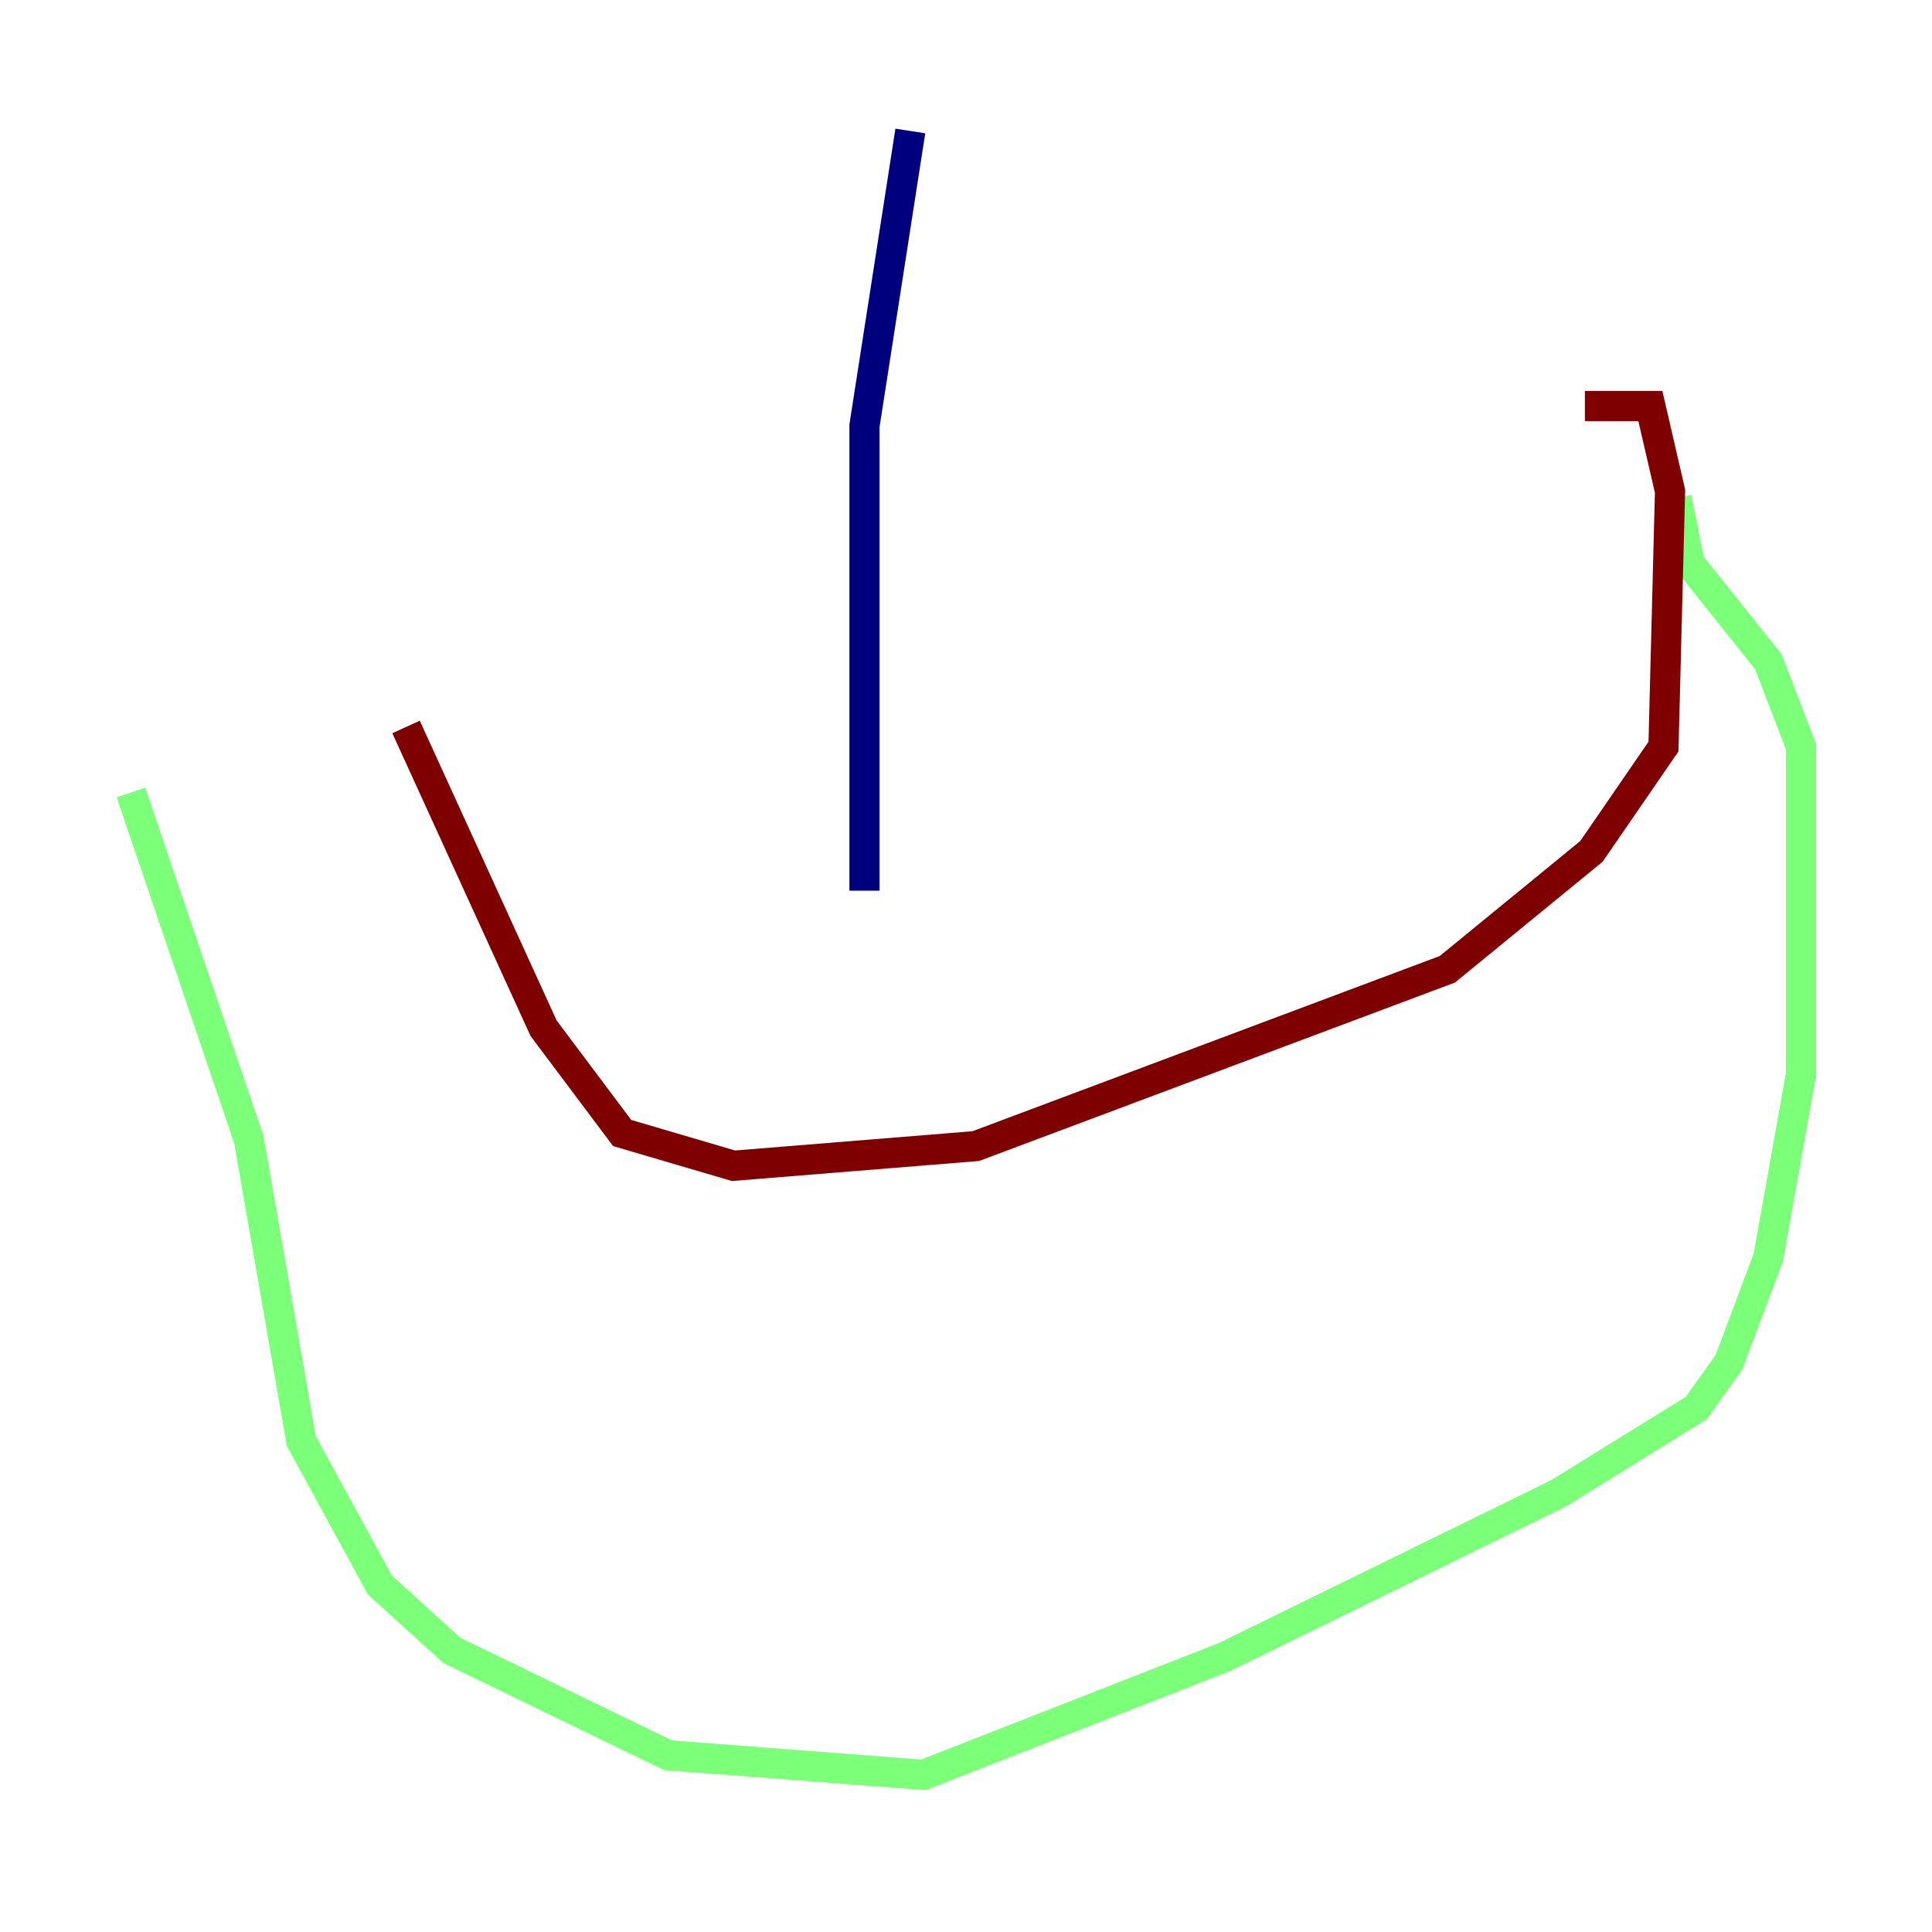<?xml version="1.0" encoding="utf-8" ?>
<svg baseProfile="tiny" height="128" version="1.2" viewBox="0,0,128,128" width="128" xmlns="http://www.w3.org/2000/svg" xmlns:ev="http://www.w3.org/2001/xml-events" xmlns:xlink="http://www.w3.org/1999/xlink"><defs /><polyline fill="none" points="60.312,8.678 57.275,28.203 57.275,59.01" stroke="#00007f" stroke-width="2" /><polyline fill="none" points="8.678,52.502 16.488,75.498 19.959,95.458 25.166,105.003 29.939,109.342 44.258,116.285 61.18,117.586 81.139,109.776 103.268,98.929 112.38,93.288 114.549,90.251 117.153,83.308 119.322,71.159 119.322,49.464 117.153,43.824 111.946,37.315 111.078,32.976" stroke="#7cff79" stroke-width="2" /><polyline fill="none" points="26.902,48.163 36.014,68.122 41.22,75.064 48.597,77.234 64.651,75.932 95.891,64.217 105.437,56.407 110.21,49.464 110.644,32.542 109.342,26.902 105.003,26.902" stroke="#7f0000" stroke-width="2" /></svg>